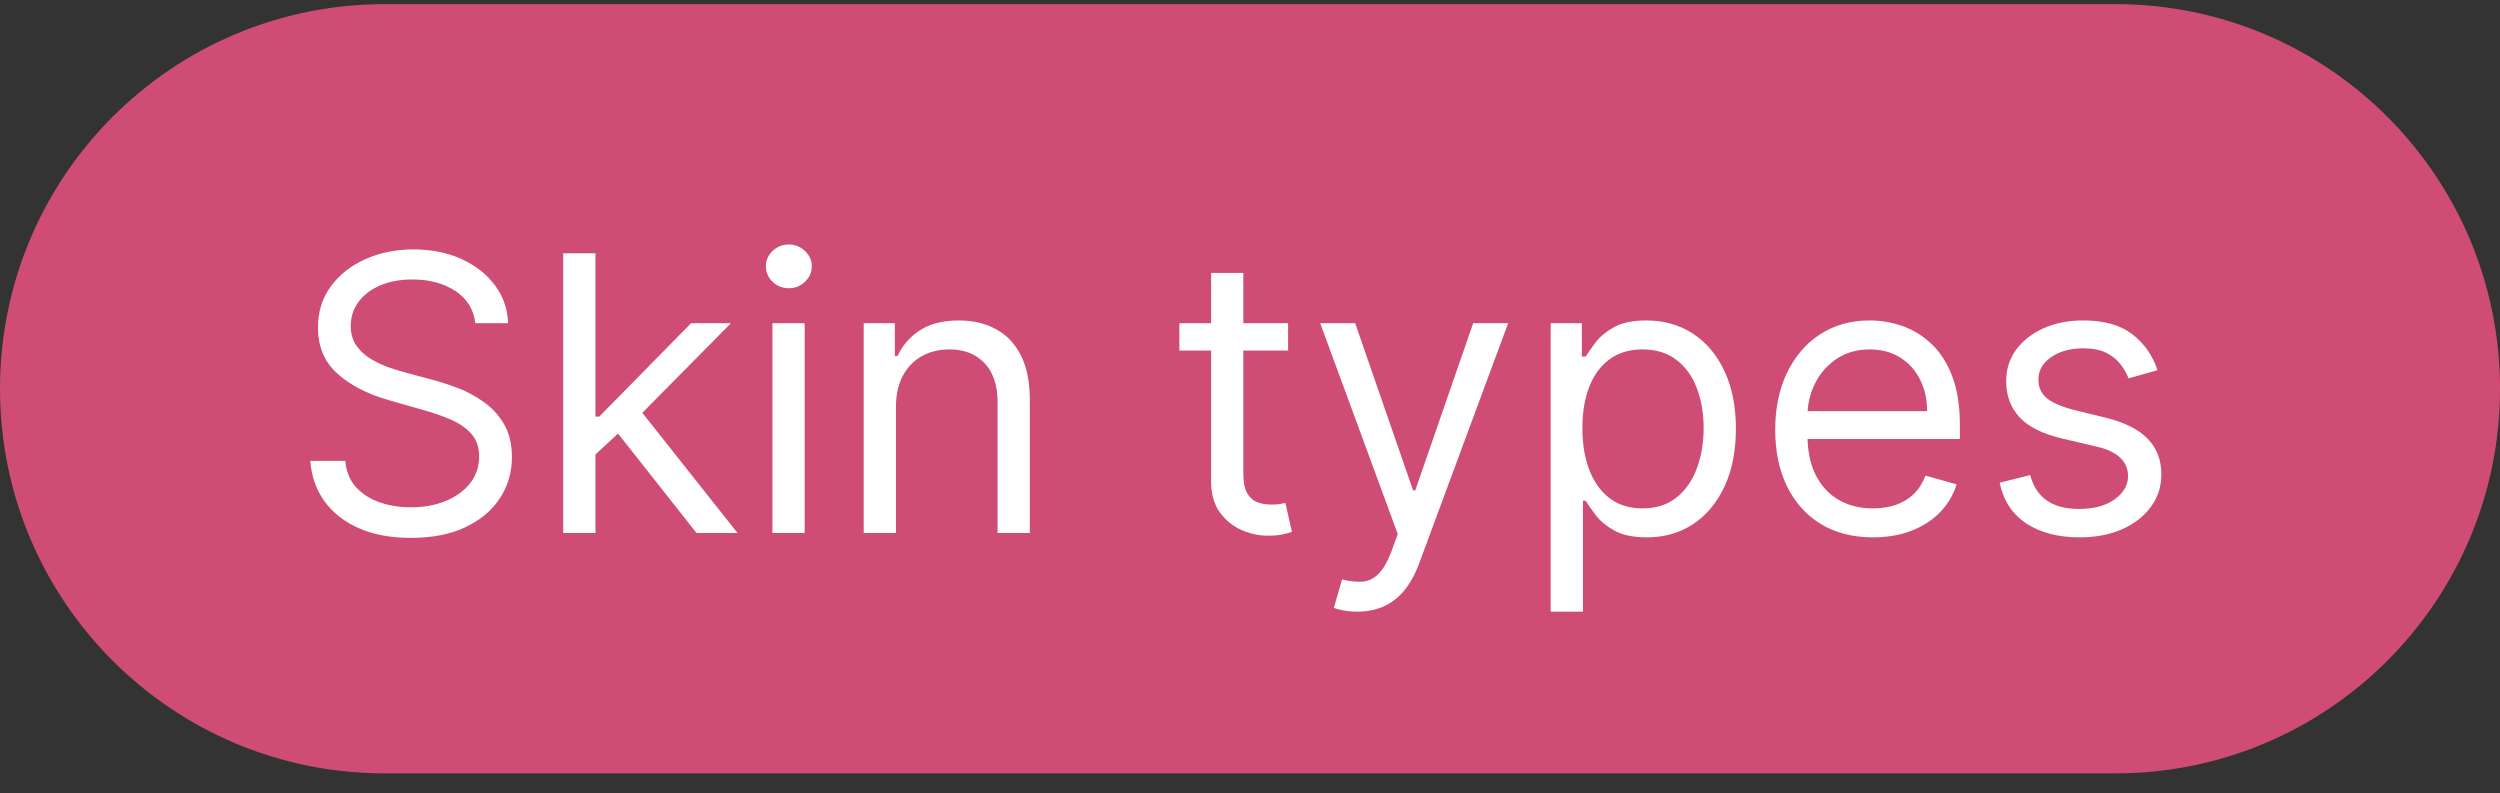 <svg width="104" height="33" viewBox="0 0 104 33" fill="none" xmlns="http://www.w3.org/2000/svg">
<rect x="0" y="0" width="104" height="33" fill="#333333" stroke="none"/>
<path d="M0 16.172C0 7.335 7.163 0.172 16 0.172H88C96.837 0.172 104 7.335 104 16.172C104 25.008 96.837 32.172 88 32.172H16C7.163 32.172 0 25.008 0 16.172Z" fill="#CF4D74"/>
<path d="M19.773 13.445C19.704 12.869 19.428 12.422 18.943 12.104C18.458 11.786 17.864 11.626 17.159 11.626C16.644 11.626 16.193 11.71 15.807 11.876C15.424 12.043 15.125 12.272 14.909 12.564C14.697 12.856 14.591 13.187 14.591 13.558C14.591 13.869 14.665 14.136 14.812 14.359C14.964 14.579 15.157 14.763 15.392 14.911C15.627 15.055 15.873 15.174 16.131 15.268C16.388 15.359 16.625 15.433 16.841 15.49L18.023 15.808C18.326 15.888 18.663 15.998 19.034 16.138C19.409 16.278 19.767 16.469 20.108 16.712C20.453 16.95 20.737 17.257 20.96 17.632C21.184 18.007 21.296 18.467 21.296 19.013C21.296 19.642 21.131 20.21 20.801 20.717C20.475 21.225 19.998 21.628 19.369 21.928C18.744 22.227 17.985 22.376 17.091 22.376C16.258 22.376 15.536 22.242 14.926 21.973C14.32 21.704 13.843 21.329 13.494 20.848C13.15 20.367 12.954 19.808 12.909 19.172H14.364C14.402 19.611 14.549 19.975 14.807 20.263C15.068 20.547 15.398 20.759 15.796 20.899C16.197 21.035 16.629 21.104 17.091 21.104C17.629 21.104 18.112 21.017 18.54 20.842C18.968 20.664 19.307 20.418 19.557 20.104C19.807 19.785 19.932 19.414 19.932 18.99C19.932 18.604 19.824 18.289 19.608 18.047C19.392 17.805 19.108 17.608 18.756 17.456C18.403 17.305 18.023 17.172 17.614 17.058L16.182 16.649C15.273 16.388 14.553 16.015 14.023 15.53C13.492 15.045 13.227 14.411 13.227 13.626C13.227 12.975 13.403 12.407 13.756 11.922C14.112 11.433 14.589 11.055 15.188 10.786C15.79 10.513 16.462 10.376 17.204 10.376C17.954 10.376 18.621 10.511 19.204 10.78C19.788 11.045 20.25 11.409 20.591 11.871C20.936 12.333 21.117 12.857 21.136 13.445H19.773ZM24.68 18.99L24.658 17.331H24.93L28.749 13.445H30.408L26.34 17.558H26.226L24.68 18.99ZM23.43 22.172V10.536H24.771V22.172H23.43ZM28.976 22.172L25.567 17.854L26.521 16.922L30.68 22.172H28.976ZM32.133 22.172V13.445H33.474V22.172H32.133ZM32.815 11.99C32.554 11.99 32.329 11.901 32.139 11.723C31.954 11.545 31.861 11.331 31.861 11.081C31.861 10.831 31.954 10.617 32.139 10.439C32.329 10.261 32.554 10.172 32.815 10.172C33.077 10.172 33.3 10.261 33.486 10.439C33.675 10.617 33.77 10.831 33.77 11.081C33.77 11.331 33.675 11.545 33.486 11.723C33.3 11.901 33.077 11.99 32.815 11.99ZM37.271 16.922V22.172H35.93V13.445H37.226V14.808H37.34C37.544 14.365 37.855 14.009 38.271 13.74C38.688 13.467 39.226 13.331 39.885 13.331C40.476 13.331 40.993 13.452 41.436 13.695C41.879 13.933 42.224 14.297 42.47 14.786C42.716 15.27 42.84 15.884 42.84 16.626V22.172H41.499V16.717C41.499 16.032 41.321 15.498 40.965 15.115C40.608 14.729 40.12 14.536 39.499 14.536C39.071 14.536 38.688 14.628 38.351 14.814C38.017 14.999 37.754 15.27 37.561 15.626C37.368 15.982 37.271 16.414 37.271 16.922ZM53.585 13.445V14.581H49.062V13.445H53.585ZM50.381 11.354H51.722V19.672C51.722 20.051 51.776 20.335 51.886 20.524C52 20.71 52.144 20.835 52.318 20.899C52.496 20.96 52.684 20.99 52.881 20.99C53.028 20.99 53.15 20.983 53.244 20.967C53.339 20.948 53.415 20.933 53.472 20.922L53.744 22.126C53.653 22.16 53.526 22.195 53.364 22.229C53.201 22.267 52.994 22.285 52.744 22.285C52.365 22.285 51.994 22.204 51.631 22.041C51.271 21.878 50.972 21.63 50.733 21.297C50.498 20.963 50.381 20.543 50.381 20.035V11.354ZM56.466 25.445C56.239 25.445 56.036 25.426 55.858 25.388C55.68 25.354 55.557 25.32 55.489 25.285L55.83 24.104C56.155 24.187 56.443 24.217 56.693 24.195C56.943 24.172 57.165 24.06 57.358 23.859C57.555 23.662 57.735 23.342 57.898 22.899L58.148 22.217L54.92 13.445H56.375L58.784 20.399H58.875L61.284 13.445H62.739L59.034 23.445C58.867 23.895 58.661 24.268 58.415 24.564C58.169 24.863 57.883 25.085 57.557 25.229C57.235 25.373 56.871 25.445 56.466 25.445ZM64.508 25.445V13.445H65.804V14.831H65.963C66.062 14.68 66.198 14.486 66.372 14.251C66.55 14.013 66.804 13.801 67.133 13.615C67.467 13.426 67.918 13.331 68.486 13.331C69.221 13.331 69.868 13.515 70.429 13.882C70.99 14.249 71.427 14.77 71.742 15.445C72.056 16.119 72.213 16.914 72.213 17.831C72.213 18.755 72.056 19.556 71.742 20.234C71.427 20.909 70.992 21.431 70.435 21.803C69.878 22.17 69.236 22.354 68.508 22.354C67.948 22.354 67.499 22.261 67.162 22.075C66.825 21.886 66.565 21.672 66.383 21.433C66.202 21.191 66.062 20.99 65.963 20.831H65.849V25.445H64.508ZM65.827 17.808C65.827 18.467 65.923 19.049 66.117 19.553C66.31 20.053 66.592 20.445 66.963 20.729C67.334 21.009 67.789 21.149 68.327 21.149C68.887 21.149 69.355 21.001 69.73 20.706C70.109 20.407 70.393 20.005 70.582 19.501C70.776 18.994 70.872 18.43 70.872 17.808C70.872 17.195 70.778 16.642 70.588 16.149C70.403 15.653 70.12 15.261 69.742 14.973C69.367 14.681 68.895 14.536 68.327 14.536C67.781 14.536 67.323 14.674 66.952 14.95C66.581 15.223 66.3 15.606 66.111 16.098C65.921 16.587 65.827 17.157 65.827 17.808ZM77.918 22.354C77.077 22.354 76.351 22.168 75.742 21.797C75.135 21.422 74.668 20.899 74.338 20.229C74.012 19.555 73.849 18.77 73.849 17.876C73.849 16.983 74.012 16.195 74.338 15.513C74.668 14.827 75.126 14.293 75.713 13.911C76.304 13.524 76.993 13.331 77.781 13.331C78.236 13.331 78.685 13.407 79.128 13.558C79.571 13.71 79.974 13.956 80.338 14.297C80.702 14.634 80.992 15.081 81.207 15.638C81.423 16.195 81.531 16.88 81.531 17.695V18.263H74.804V17.104H80.168C80.168 16.611 80.069 16.172 79.872 15.786C79.679 15.399 79.403 15.094 79.043 14.871C78.687 14.647 78.266 14.536 77.781 14.536C77.247 14.536 76.785 14.668 76.395 14.933C76.008 15.195 75.711 15.536 75.503 15.956C75.294 16.376 75.19 16.827 75.19 17.308V18.081C75.19 18.74 75.304 19.299 75.531 19.757C75.762 20.212 76.082 20.558 76.492 20.797C76.901 21.032 77.376 21.149 77.918 21.149C78.27 21.149 78.588 21.1 78.872 21.001C79.16 20.899 79.408 20.748 79.617 20.547C79.825 20.342 79.986 20.088 80.099 19.785L81.395 20.149C81.258 20.588 81.029 20.975 80.707 21.308C80.385 21.638 79.988 21.895 79.514 22.081C79.041 22.263 78.508 22.354 77.918 22.354ZM89.753 15.399L88.548 15.74C88.472 15.539 88.361 15.344 88.213 15.155C88.069 14.962 87.872 14.803 87.622 14.678C87.372 14.553 87.052 14.49 86.662 14.49C86.128 14.49 85.683 14.613 85.327 14.859C84.974 15.102 84.798 15.411 84.798 15.786C84.798 16.119 84.919 16.382 85.162 16.575C85.404 16.768 85.783 16.93 86.298 17.058L87.594 17.376C88.374 17.566 88.956 17.856 89.338 18.246C89.721 18.632 89.912 19.13 89.912 19.74C89.912 20.24 89.768 20.687 89.48 21.081C89.196 21.475 88.798 21.785 88.287 22.013C87.776 22.24 87.181 22.354 86.503 22.354C85.613 22.354 84.876 22.16 84.293 21.774C83.709 21.388 83.34 20.823 83.185 20.081L84.457 19.763C84.579 20.233 84.808 20.585 85.145 20.82C85.486 21.055 85.931 21.172 86.48 21.172C87.105 21.172 87.601 21.039 87.969 20.774C88.34 20.505 88.526 20.183 88.526 19.808C88.526 19.505 88.419 19.251 88.207 19.047C87.995 18.838 87.669 18.683 87.23 18.581L85.776 18.24C84.976 18.051 84.389 17.757 84.014 17.359C83.643 16.958 83.457 16.456 83.457 15.854C83.457 15.361 83.596 14.926 83.872 14.547C84.153 14.168 84.533 13.871 85.014 13.655C85.499 13.439 86.048 13.331 86.662 13.331C87.526 13.331 88.204 13.52 88.696 13.899C89.192 14.278 89.544 14.778 89.753 15.399Z" fill="white"/>
</svg>
